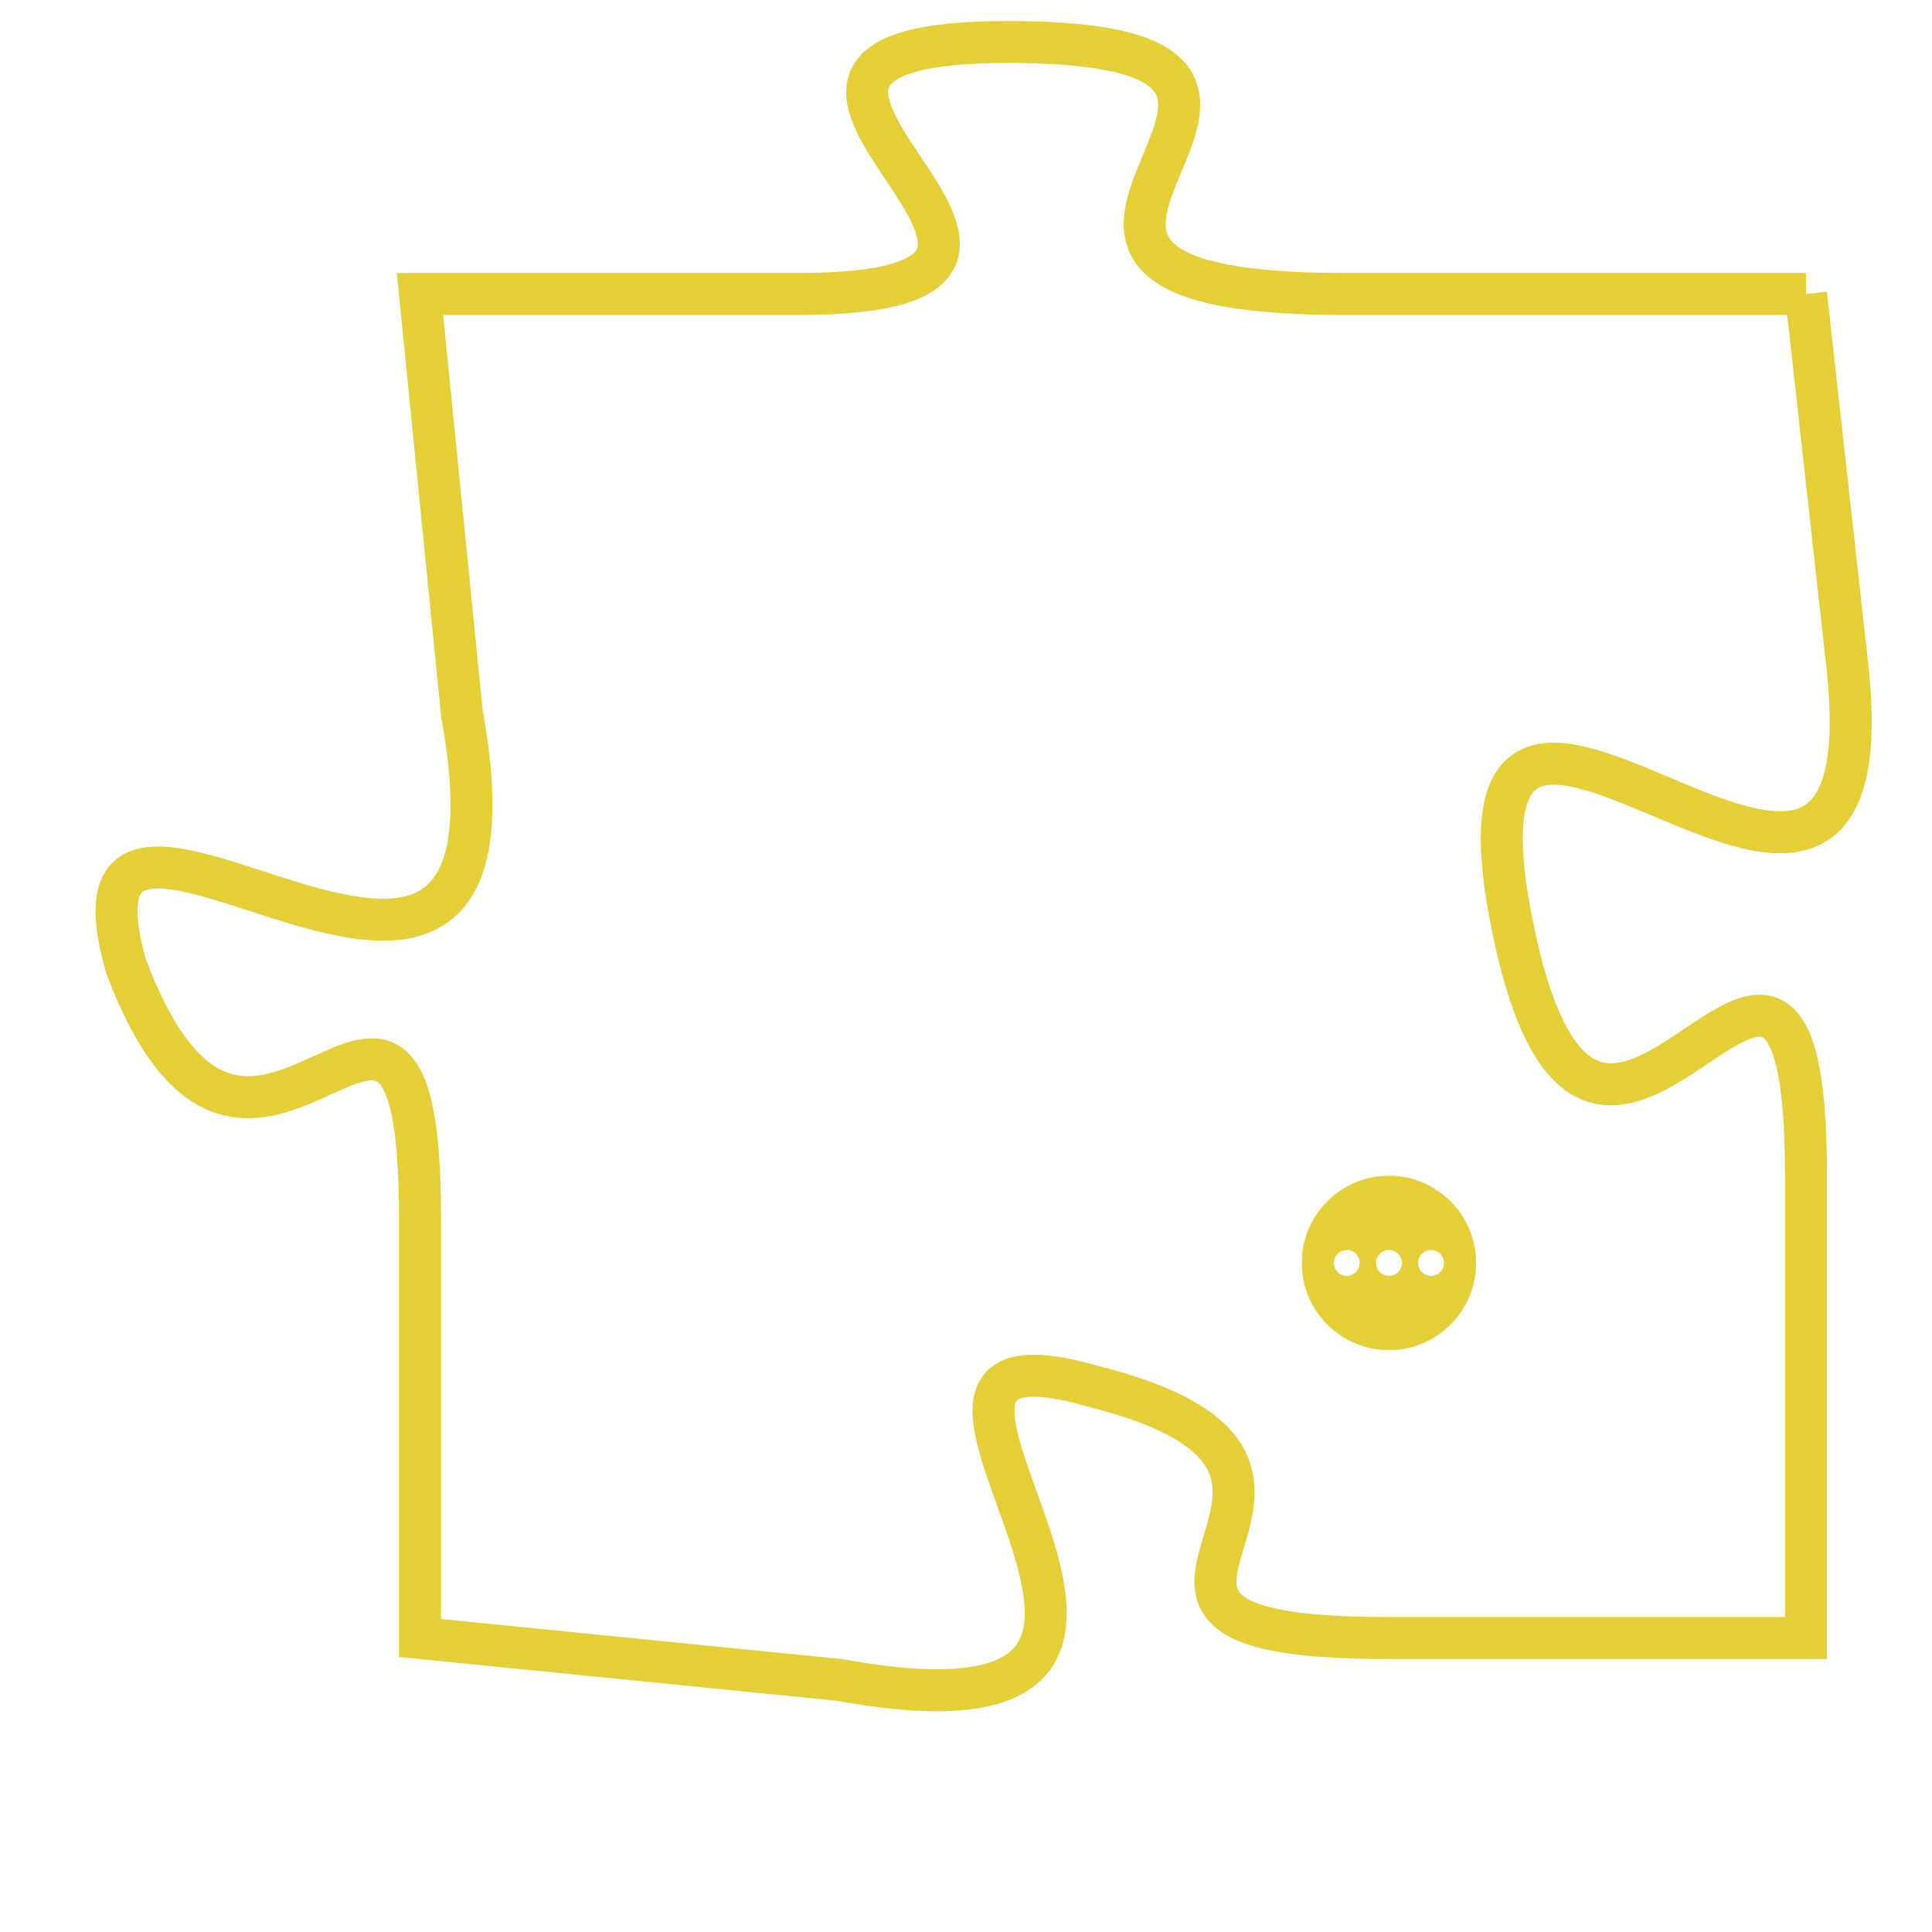 <svg version="1.1" xmlns="http://www.w3.org/2000/svg" xmlns:xlink="http://www.w3.org/1999/xlink" fill="transparent" x="0" y="0" width="350" height="350" preserveAspectRatio="xMinYMin slice"><style type="text/css">.links{fill:transparent;stroke: #E4CF37;}.links:hover{fill:#63D272; opacity:0.4;}</style><defs><g id="allt"><path id="t6257" d="M594,1536 L583,1536 C572,1536 585,1530 575,1530 C566,1530 579,1536 570,1536 L561,1536 561,1536 L562,1546 C564,1557 552,1545 554,1552 C557,1560 561,1549 561,1558 L561,1568 561,1568 L571,1569 C582,1571 570,1560 577,1562 C585,1564 575,1568 584,1568 L594,1568 594,1568 L594,1557 C594,1547 589,1561 587,1551 C585,1541 596,1555 595,1545 L594,1536"/></g><clipPath id="c" clipRule="evenodd" fill="transparent"><use href="#t6257"/></clipPath></defs><svg viewBox="551 1529 46 43" preserveAspectRatio="xMinYMin meet"><svg width="4380" height="2430"><g><image crossorigin="anonymous" x="0" y="0" href="https://nftpuzzle.license-token.com/assets/completepuzzle.svg" width="100%" height="100%" /><g class="links"><use href="#t6257"/></g></g></svg><svg x="582" y="1557" height="9%" width="9%" viewBox="0 0 330 330"><g><a xlink:href="https://nftpuzzle.license-token.com/" class="links"><title>See the most innovative NFT based token software licensing project</title><path fill="#E4CF37" id="more" d="M165,0C74.019,0,0,74.019,0,165s74.019,165,165,165s165-74.019,165-165S255.981,0,165,0z M85,190 c-13.785,0-25-11.215-25-25s11.215-25,25-25s25,11.215,25,25S98.785,190,85,190z M165,190c-13.785,0-25-11.215-25-25 s11.215-25,25-25s25,11.215,25,25S178.785,190,165,190z M245,190c-13.785,0-25-11.215-25-25s11.215-25,25-25 c13.785,0,25,11.215,25,25S258.785,190,245,190z"></path></a></g></svg></svg></svg>